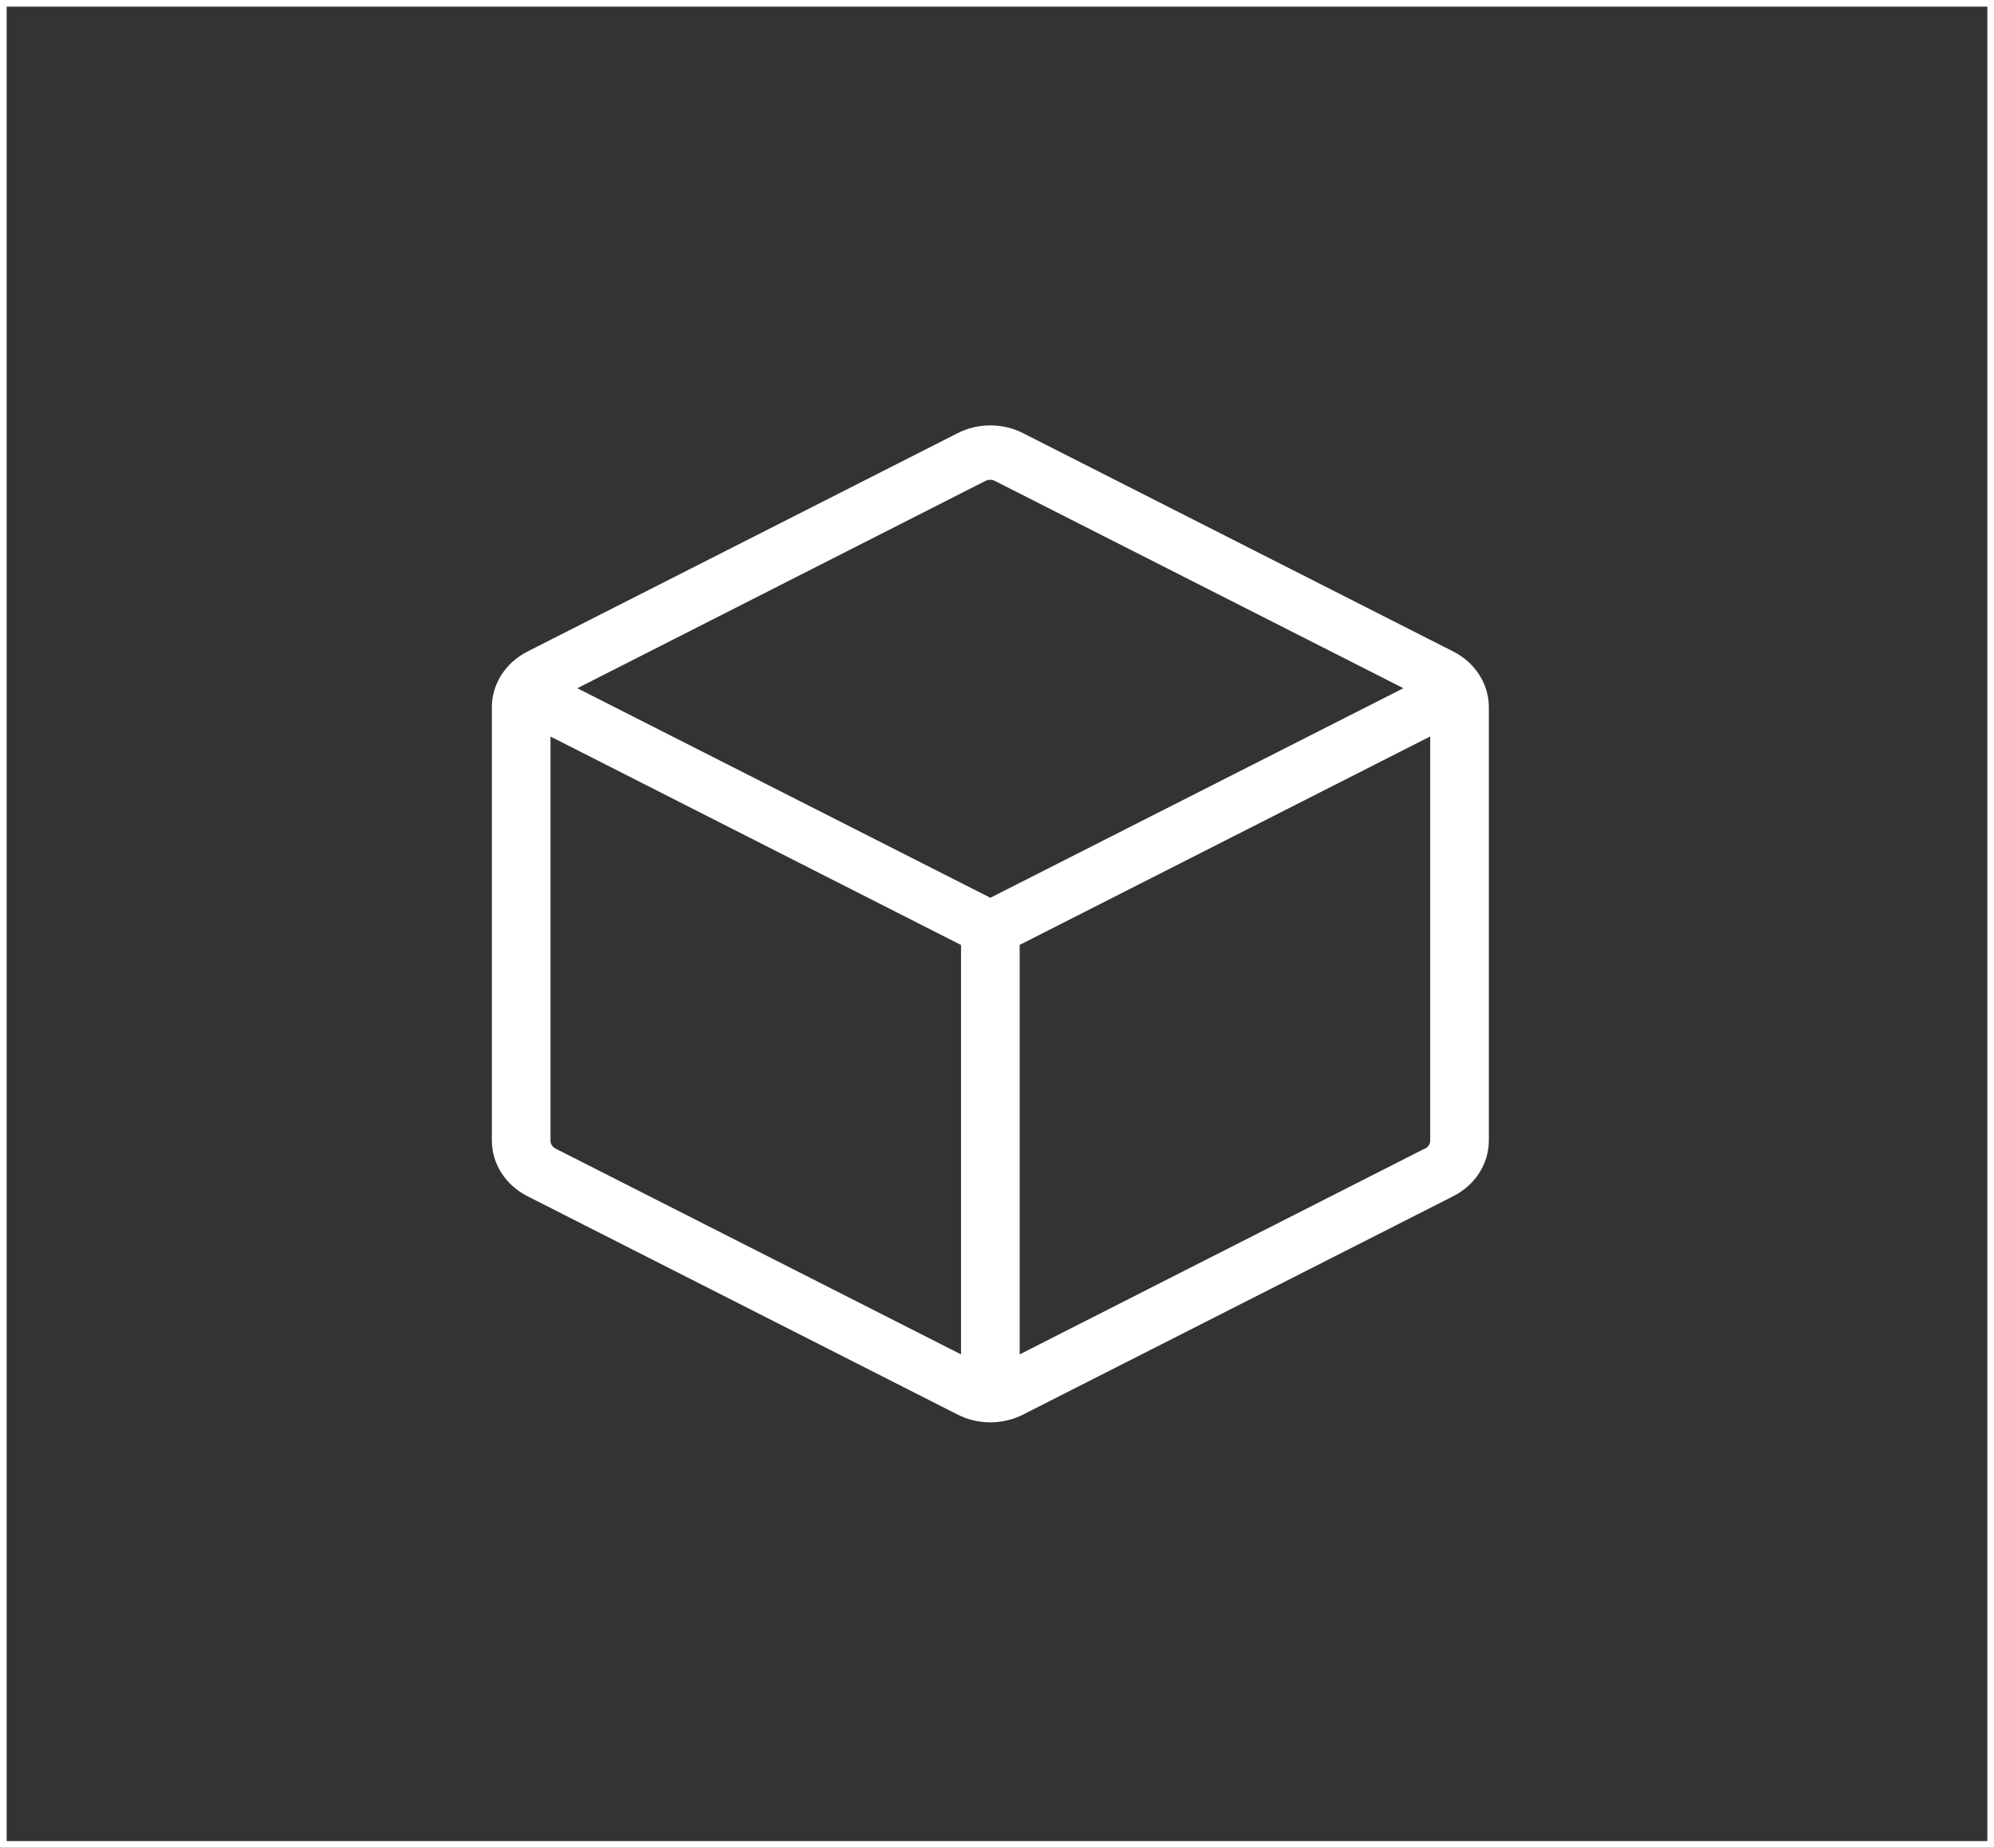 <svg width="150" height="139" viewBox="0 0 150 139" fill="none" xmlns="http://www.w3.org/2000/svg">
<rect x="0" y="0" width="150" height="139" fill="#333333" stroke="none"/>
<g id="Frame 29">
<rect x="0.25" y="0.25" width="149.5" height="138.5" stroke="white" stroke-width="0.5"/>
<path id="Vector" d="M109.324 49.012L76.971 32.591C76.214 32.203 75.364 32 74.5 32C73.636 32 72.786 32.203 72.029 32.591L39.676 49.015C38.867 49.426 38.191 50.031 37.721 50.767C37.25 51.503 37.001 52.343 37 53.198V85.803C37.001 86.658 37.25 87.498 37.721 88.234C38.191 88.97 38.867 89.575 39.676 89.986L72.029 106.41C72.786 106.797 73.636 107 74.5 107C75.364 107 76.214 106.797 76.971 106.41L109.324 89.986C110.133 89.575 110.809 88.97 111.28 88.234C111.75 87.498 111.999 86.658 112 85.803V53.198C112 52.342 111.751 51.502 111.28 50.765C110.81 50.029 110.134 49.423 109.324 49.012ZM74.132 36.177C74.241 36.122 74.362 36.093 74.485 36.093C74.609 36.093 74.73 36.122 74.838 36.177L105.57 51.773L74.5 67.537L43.43 51.773L74.132 36.177ZM41.779 86.399C41.667 86.339 41.573 86.252 41.509 86.147C41.444 86.042 41.411 85.923 41.412 85.803V55.407L72.294 71.089V101.887L41.779 86.399ZM107.191 86.399L76.706 101.887V71.082L107.588 55.401V85.796C107.591 85.918 107.558 86.038 107.493 86.144C107.429 86.25 107.334 86.338 107.221 86.399H107.191Z" fill="white"/>
</g>
</svg>
